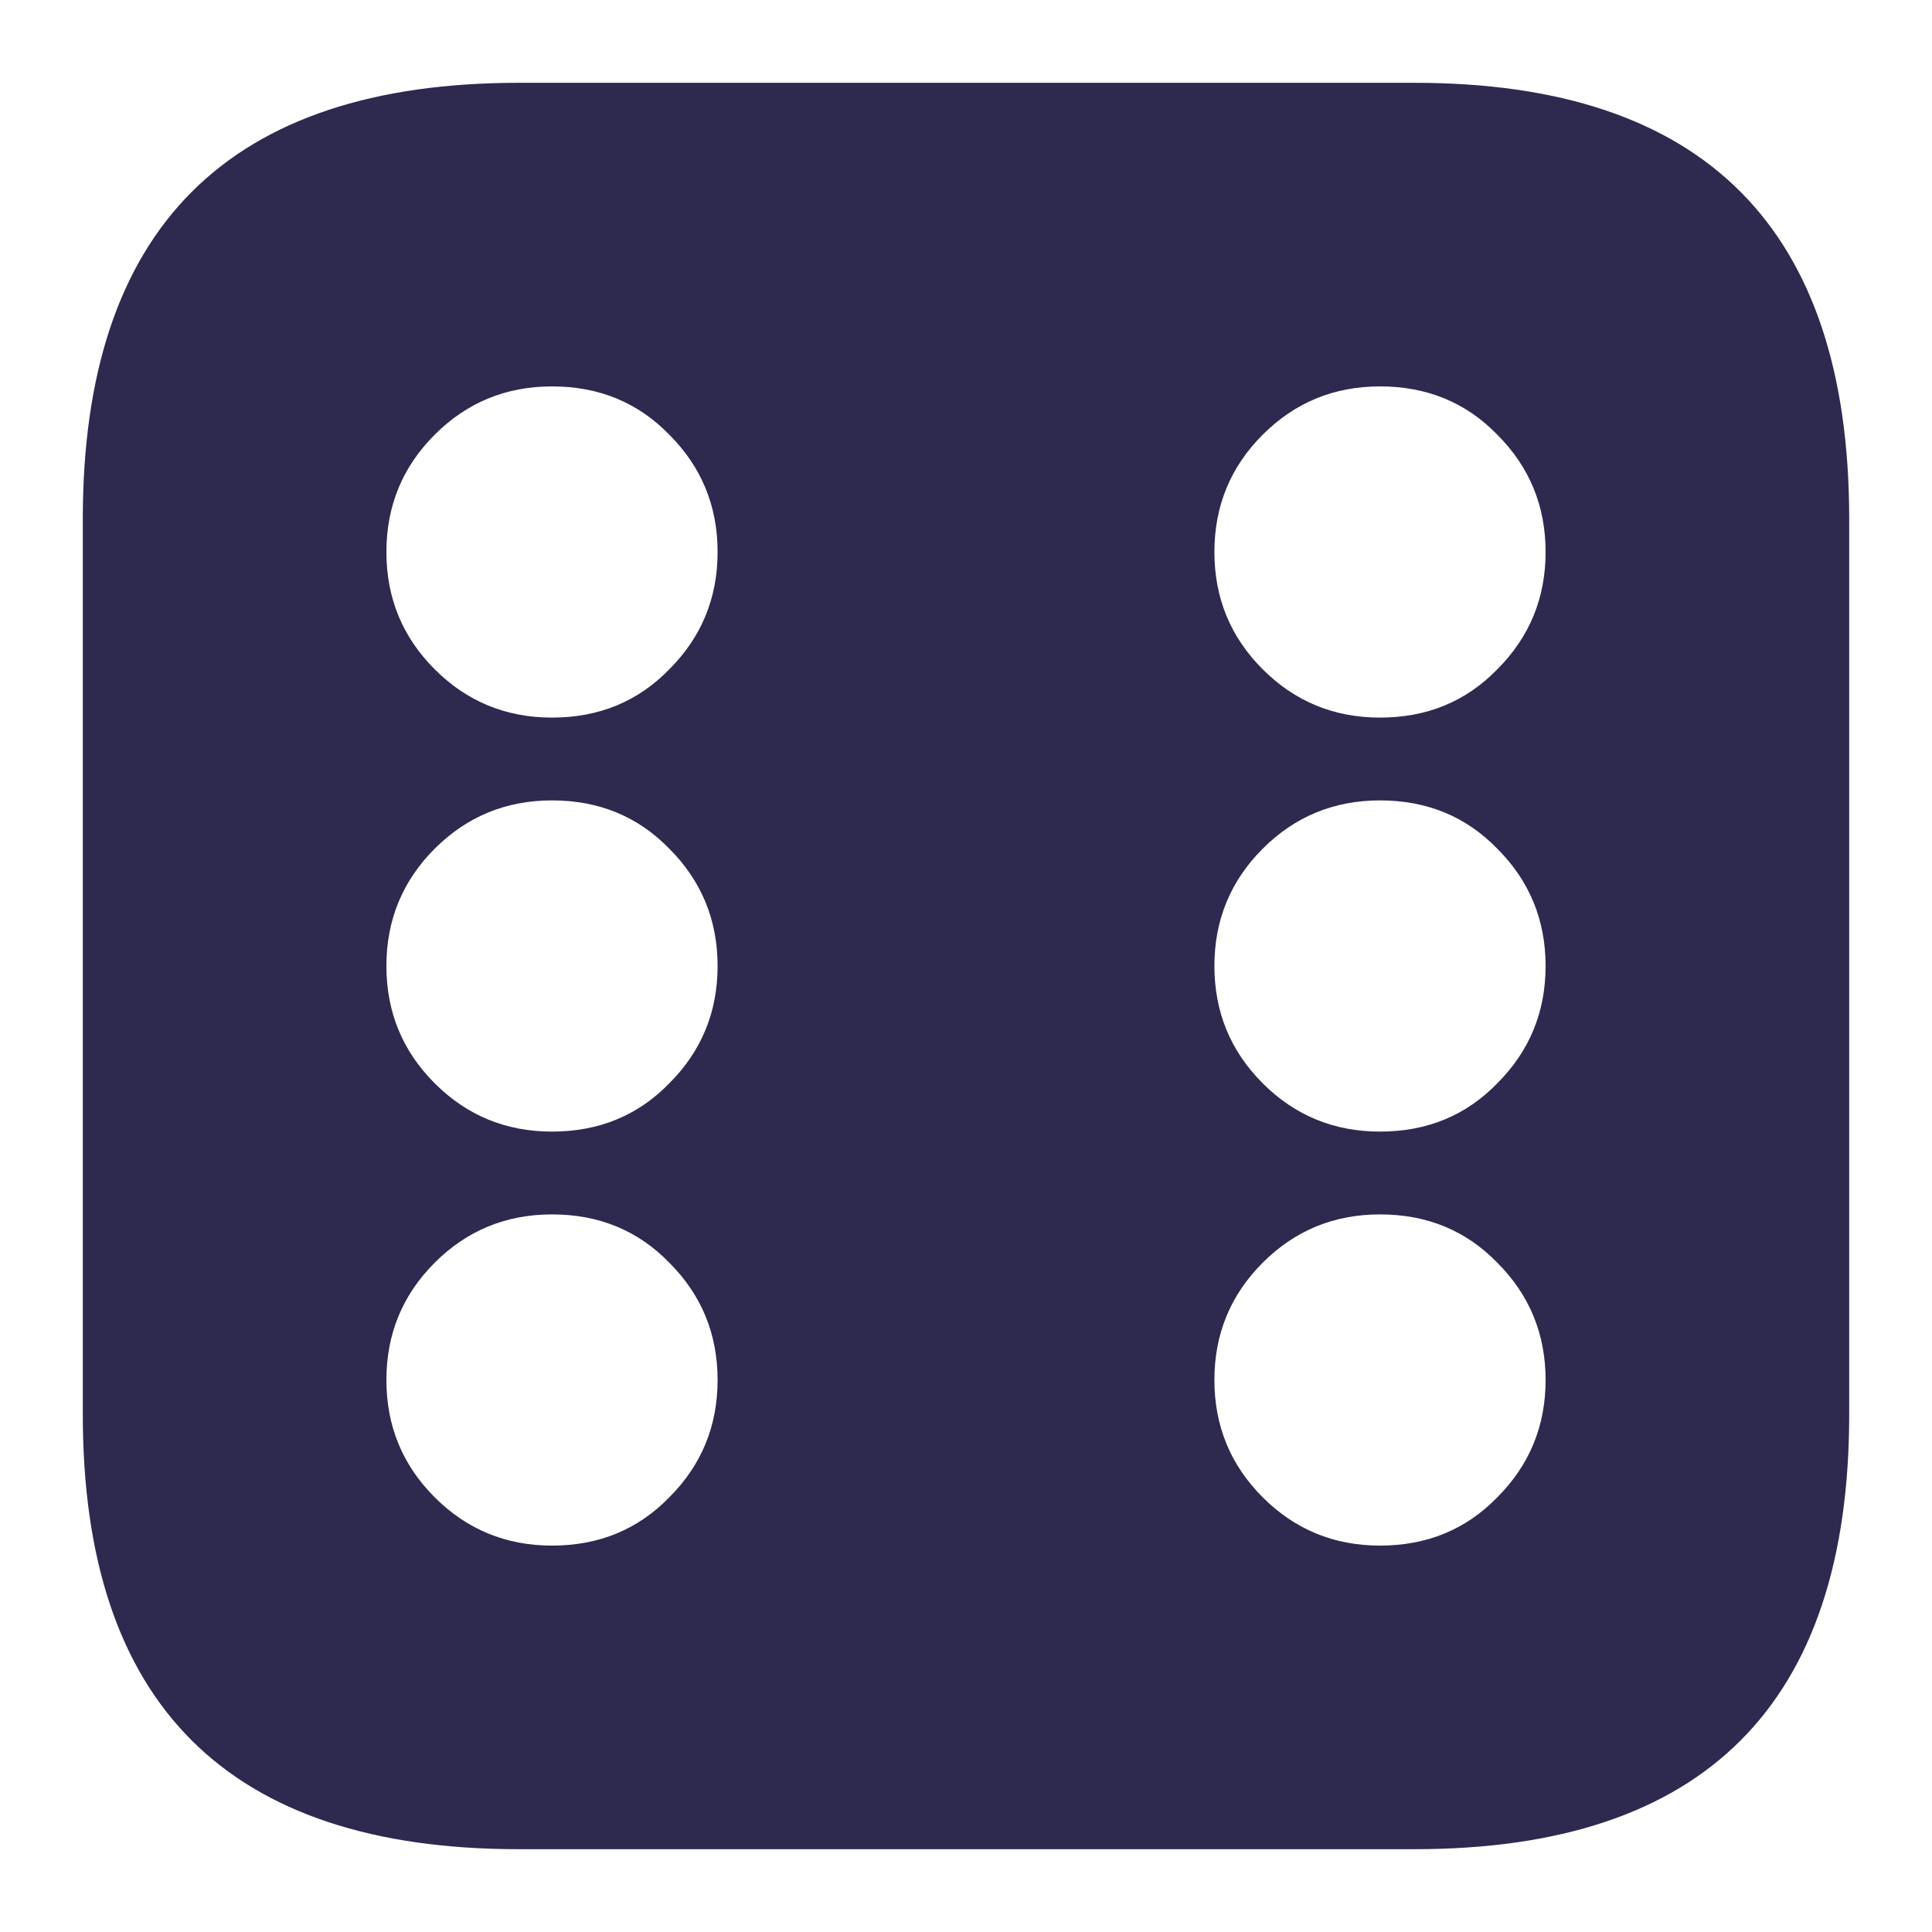 <svg xmlns="http://www.w3.org/2000/svg" xmlns:xlink="http://www.w3.org/1999/xlink" viewBox="-35 -35 70 70">
  <defs/>
  <g>
    <path stroke="none" fill="#2e294e" d="M21 -15 Q21 -17.5 19.25 -19.25 17.55 -21 15 -21 12.5 -21 10.75 -19.25 9 -17.5 9 -15 9 -12.5 10.75 -10.75 12.5 -9 15 -9 17.55 -9 19.25 -10.75 21 -12.5 21 -15 M21 0 Q21 -2.5 19.25 -4.25 17.55 -6 15 -6 12.5 -6 10.75 -4.25 9 -2.5 9 0 9 2.5 10.75 4.25 12.5 6 15 6 17.55 6 19.25 4.25 21 2.5 21 0 M-16.2 -32 L16.25 -32 Q32 -32 32 -16.2 L32 16.25 Q32 32 16.25 32 L-16.2 32 Q-32 32 -32 16.25 L-32 -16.2 Q-32 -32 -16.2 -32 M-9 15 Q-9 12.5 -10.75 10.75 -12.45 9 -15 9 -17.5 9 -19.25 10.75 -21 12.5 -21 15 -21 17.5 -19.25 19.25 -17.5 21 -15 21 -12.45 21 -10.75 19.25 -9 17.5 -9 15 M-9 0 Q-9 -2.5 -10.75 -4.25 -12.45 -6 -15 -6 -17.5 -6 -19.25 -4.25 -21 -2.5 -21 0 -21 2.5 -19.25 4.25 -17.5 6 -15 6 -12.45 6 -10.75 4.25 -9 2.5 -9 0 M-9 -15 Q-9 -17.5 -10.75 -19.25 -12.45 -21 -15 -21 -17.5 -21 -19.25 -19.25 -21 -17.5 -21 -15 -21 -12.5 -19.25 -10.75 -17.5 -9 -15 -9 -12.45 -9 -10.75 -10.75 -9 -12.5 -9 -15 M21 15 Q21 12.5 19.25 10.75 17.55 9 15 9 12.5 9 10.75 10.75 9 12.5 9 15 9 17.5 10.75 19.25 12.5 21 15 21 17.55 21 19.25 19.25 21 17.5 21 15"/>
  </g>
</svg>